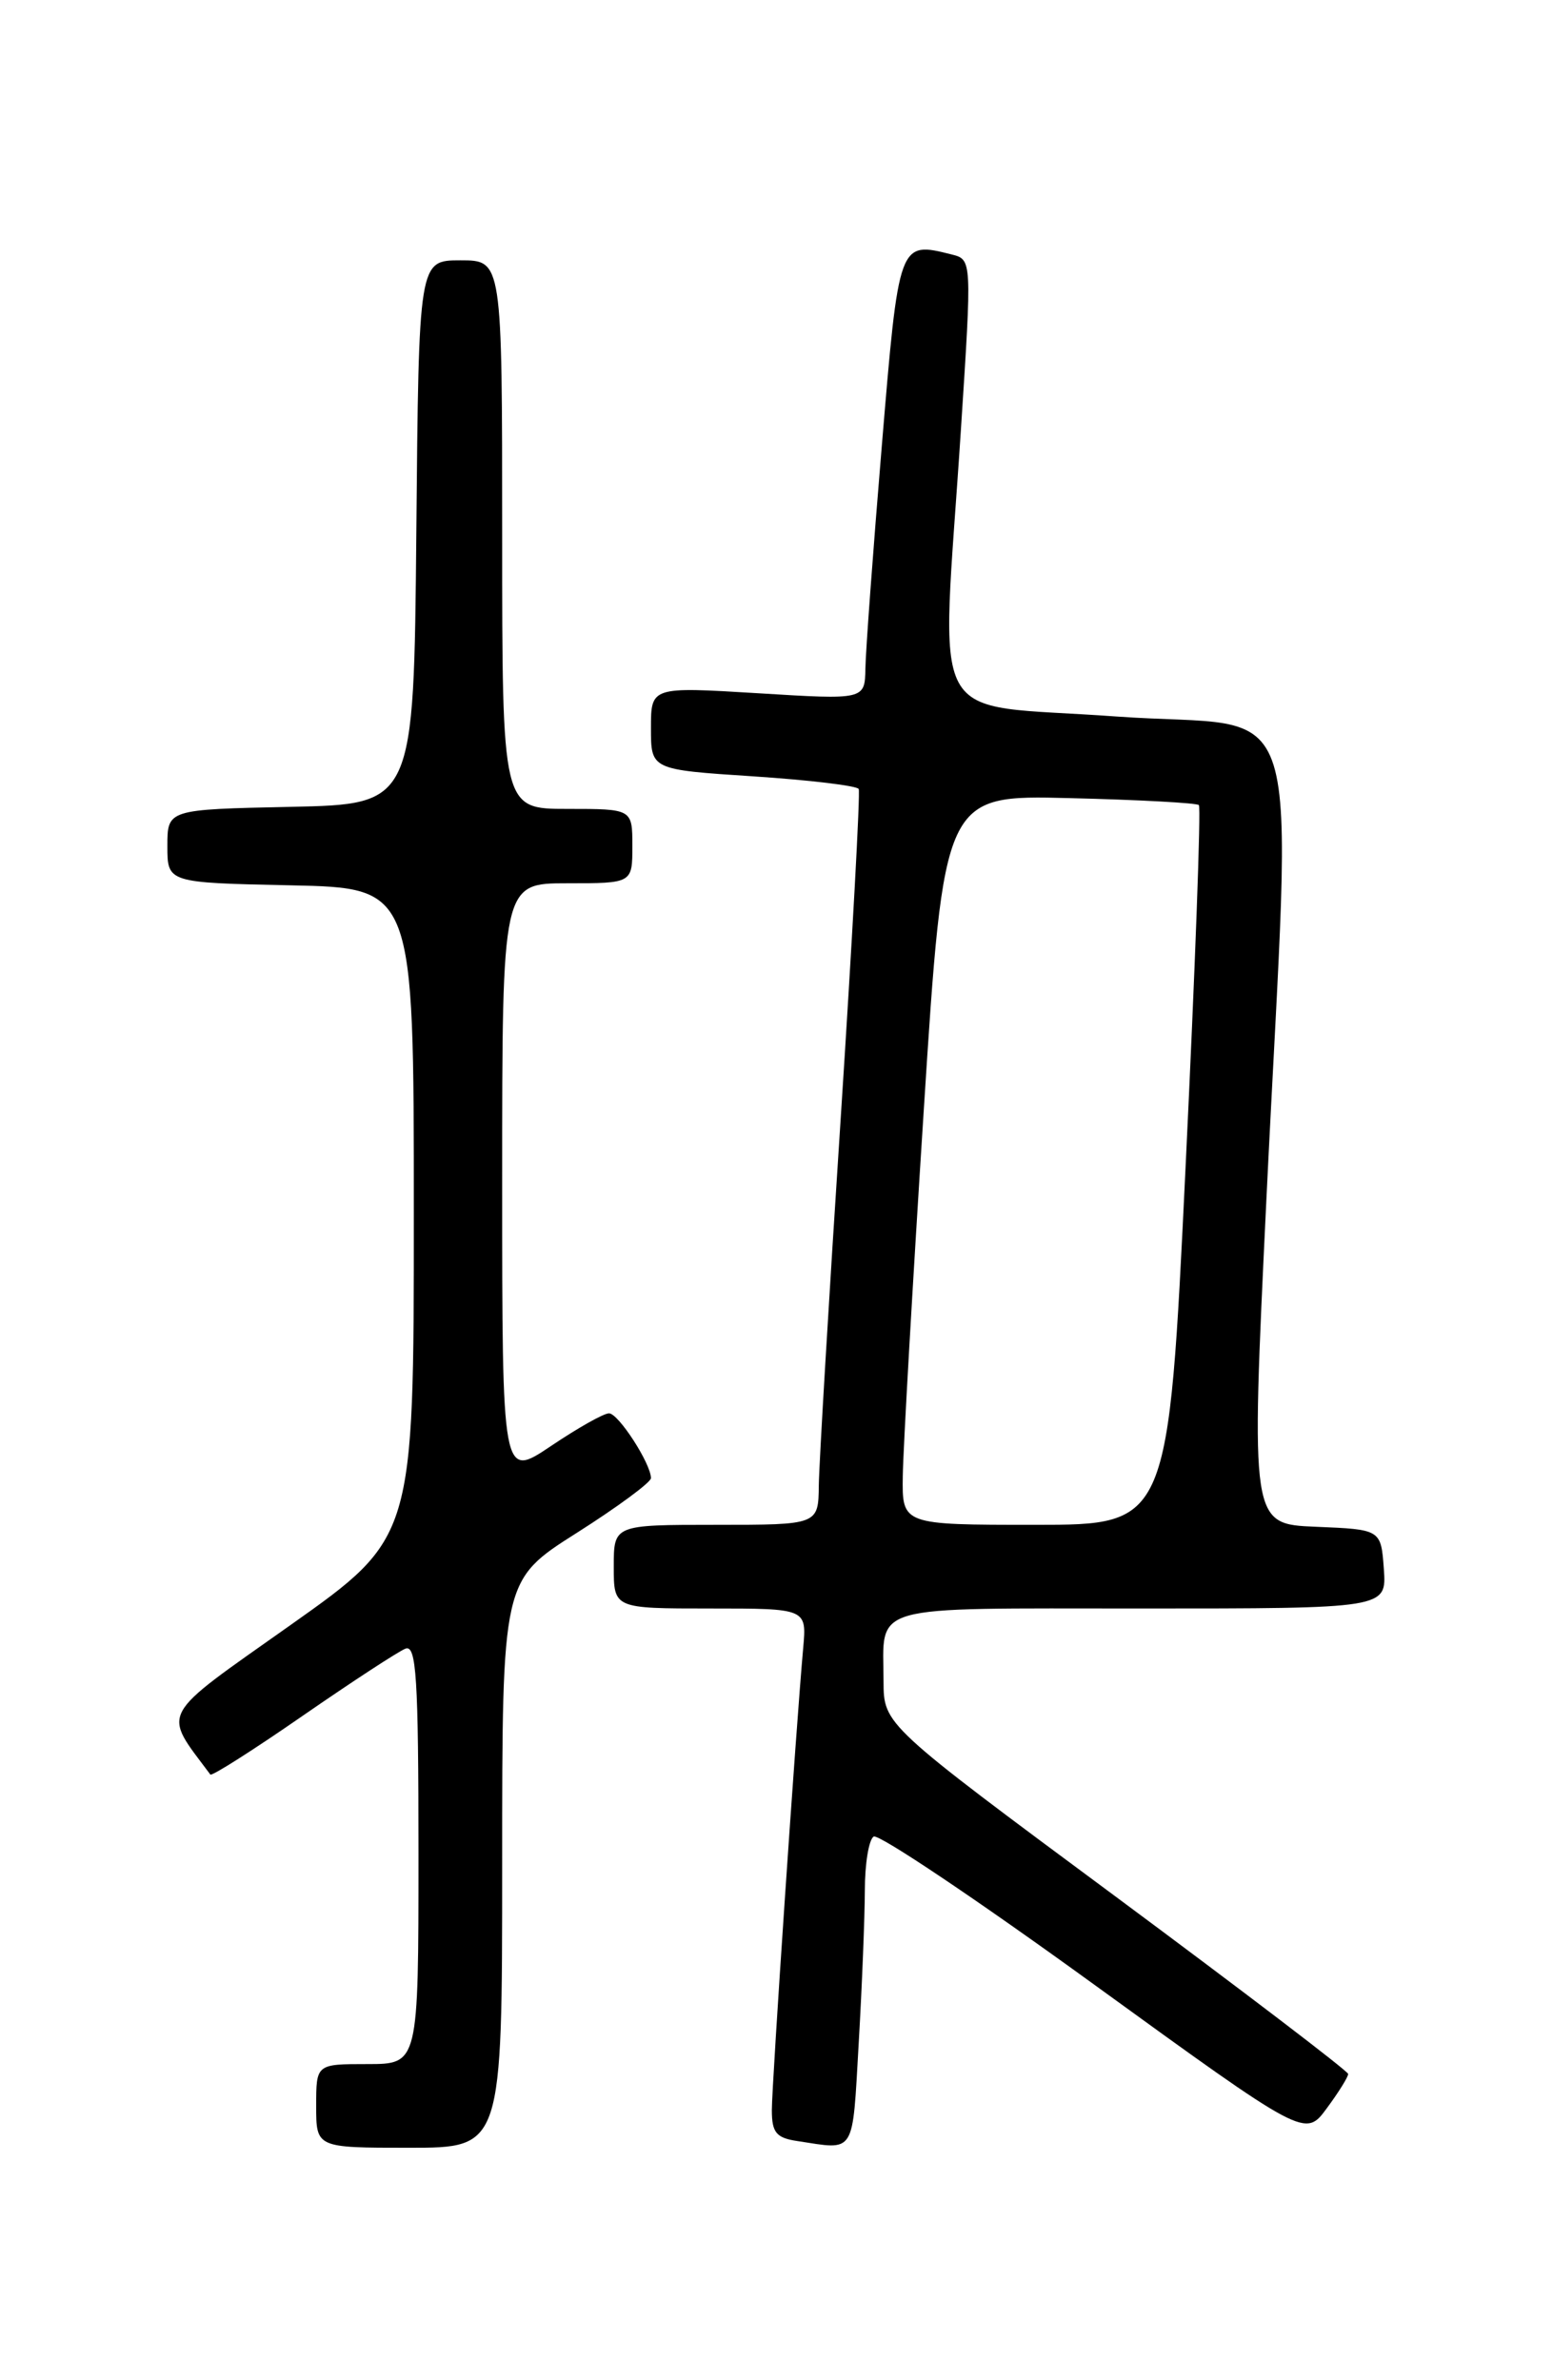 <?xml version="1.0" encoding="UTF-8" standalone="no"?>
<!DOCTYPE svg PUBLIC "-//W3C//DTD SVG 1.1//EN" "http://www.w3.org/Graphics/SVG/1.1/DTD/svg11.dtd" >
<svg xmlns="http://www.w3.org/2000/svg" xmlns:xlink="http://www.w3.org/1999/xlink" version="1.1" viewBox="0 0 167 256">
 <g >
 <path fill="currentColor"
d=" M 54.00 200.48 C 54.00 169.96 54.00 169.96 62.00 164.88 C 66.40 162.09 70.00 159.43 70.00 158.98 C 70.00 157.43 66.50 152.01 65.49 152.01 C 64.93 152.00 62.12 153.59 59.24 155.53 C 54.00 159.05 54.00 159.05 54.00 127.03 C 54.00 95.00 54.00 95.00 61.00 95.00 C 68.00 95.00 68.00 95.00 68.00 91.00 C 68.00 87.00 68.00 87.00 61.00 87.00 C 54.00 87.00 54.00 87.00 54.00 57.50 C 54.00 28.00 54.00 28.00 49.52 28.00 C 45.03 28.00 45.03 28.00 44.77 57.25 C 44.50 86.50 44.50 86.50 31.25 86.78 C 18.00 87.06 18.00 87.06 18.00 91.00 C 18.00 94.94 18.00 94.94 31.25 95.22 C 44.50 95.50 44.50 95.50 44.50 130.44 C 44.50 165.39 44.50 165.39 31.24 174.78 C 16.88 184.94 17.44 183.90 22.62 190.86 C 22.77 191.06 27.24 188.22 32.55 184.54 C 37.86 180.87 42.83 177.62 43.60 177.32 C 44.77 176.87 45.00 180.43 45.00 199.39 C 45.00 222.00 45.00 222.00 39.50 222.00 C 34.00 222.00 34.00 222.00 34.00 226.50 C 34.00 231.00 34.00 231.00 44.00 231.00 C 54.00 231.00 54.00 231.00 54.00 200.48 Z  M 92.34 219.75 C 92.70 213.56 92.99 206.16 93.00 203.31 C 93.00 200.45 93.43 197.85 93.95 197.53 C 94.48 197.21 105.13 204.36 117.63 213.43 C 140.35 229.91 140.35 229.91 142.67 226.76 C 143.95 225.03 144.99 223.36 144.97 223.06 C 144.95 222.75 133.71 214.18 119.99 204.00 C 95.03 185.50 95.03 185.50 95.01 180.83 C 94.99 172.43 92.98 173.00 122.66 173.00 C 149.11 173.00 149.11 173.00 148.81 168.75 C 148.50 164.50 148.50 164.50 141.50 164.21 C 134.50 163.92 134.50 163.92 136.17 129.21 C 138.92 72.15 140.91 78.57 120.00 77.06 C 99.26 75.55 101.20 79.13 103.33 46.21 C 104.52 27.92 104.52 27.92 102.34 27.37 C 96.64 25.94 96.66 25.89 94.82 48.01 C 93.88 59.28 93.09 70.02 93.06 71.89 C 93.00 75.27 93.00 75.27 81.50 74.56 C 70.00 73.86 70.00 73.86 70.00 78.32 C 70.00 82.78 70.00 82.78 81.01 83.50 C 87.06 83.90 92.16 84.51 92.34 84.86 C 92.52 85.21 91.64 101.25 90.39 120.50 C 89.13 139.75 88.08 157.41 88.05 159.75 C 88.00 164.00 88.00 164.00 77.00 164.00 C 66.00 164.00 66.00 164.00 66.00 168.50 C 66.00 173.00 66.00 173.00 76.38 173.00 C 86.75 173.00 86.75 173.00 86.37 177.25 C 85.60 185.80 83.00 224.11 83.00 226.95 C 83.00 229.37 83.47 229.94 85.75 230.28 C 92.05 231.24 91.64 231.89 92.34 219.75 Z  M 97.08 158.75 C 97.12 155.86 98.13 138.20 99.33 119.50 C 101.51 85.50 101.51 85.50 115.00 85.84 C 122.43 86.02 128.69 86.36 128.92 86.59 C 129.16 86.82 128.51 104.34 127.49 125.51 C 125.64 164.00 125.64 164.00 111.32 164.00 C 97.00 164.00 97.00 164.00 97.08 158.75 Z "/>
</g>
</svg>